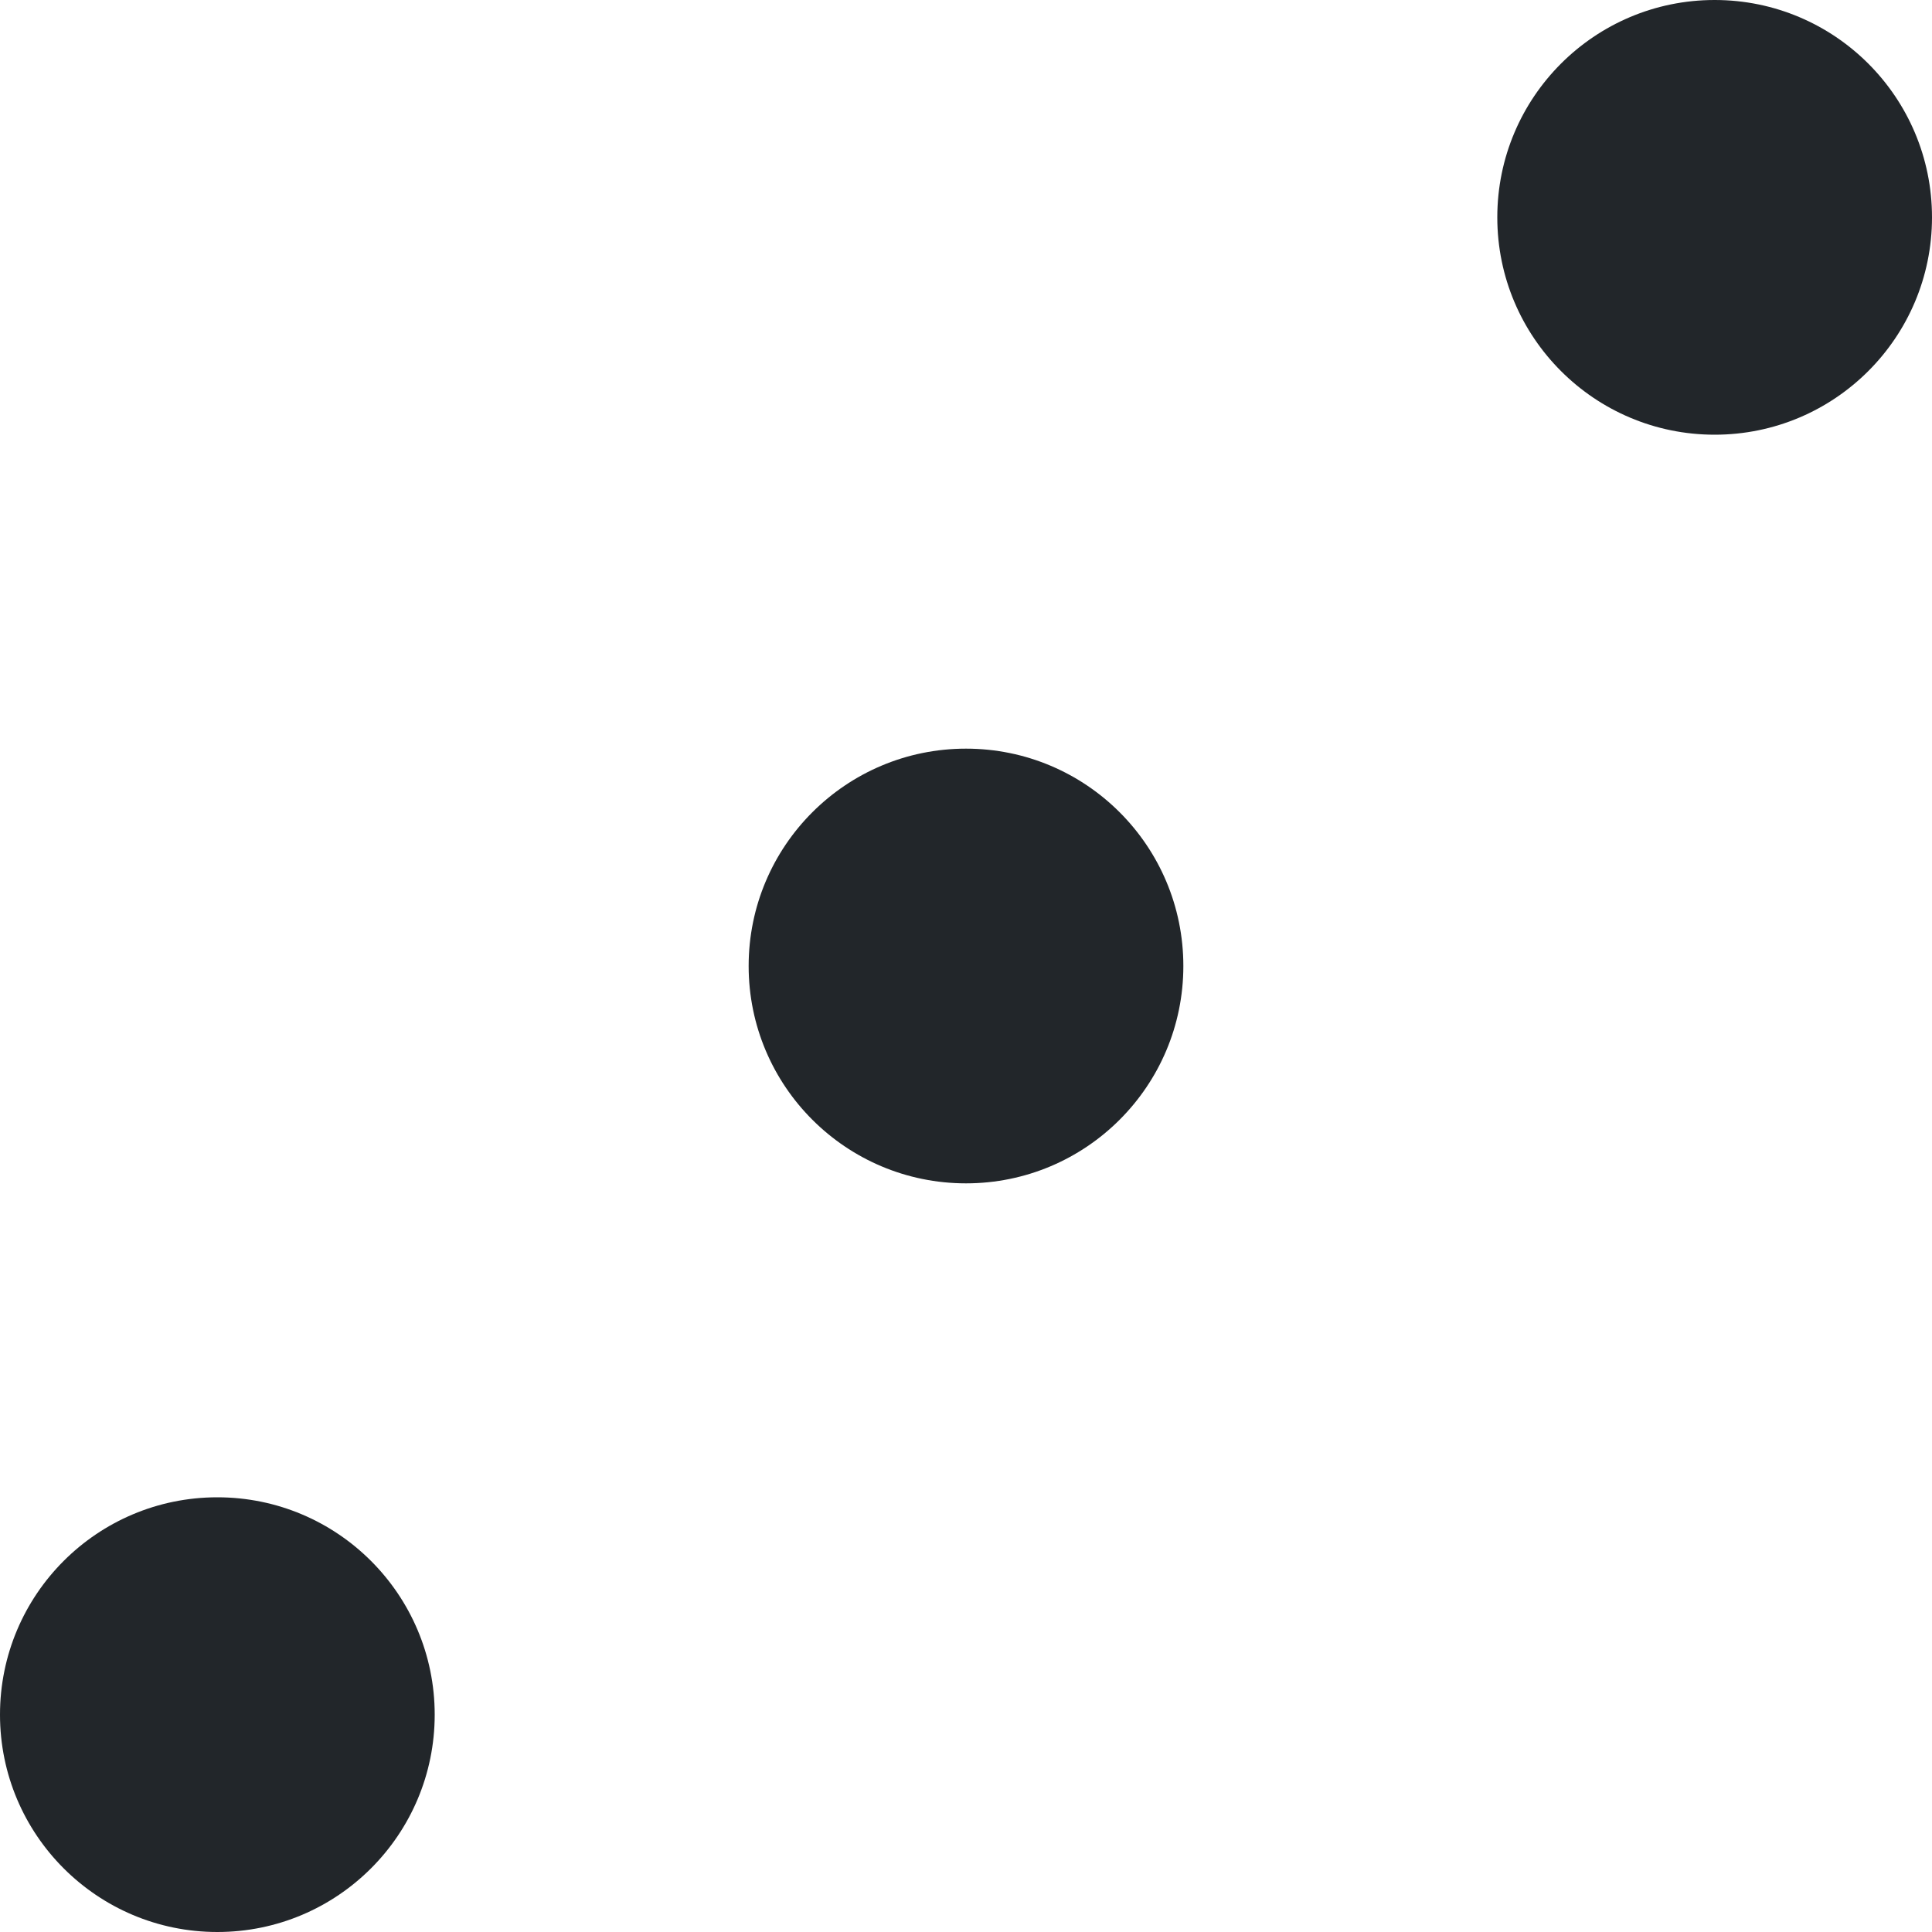 <?xml version="1.0" encoding="utf-8"?>
<!-- Generator: Adobe Illustrator 24.0.1, SVG Export Plug-In . SVG Version: 6.00 Build 0)  -->
<svg version="1.1" id="Vrstva_1" xmlns="http://www.w3.org/2000/svg" xmlns:xlink="http://www.w3.org/1999/xlink" x="0px" y="0px"
	 viewBox="0 0 200 200" style="enable-background:new 0 0 200 200;" xml:space="preserve">
<style type="text/css">
	.st0{fill:#22262A;}
	.st1{fill:#E03E61;}
</style>
<g>
</g>
<g>
</g>
<g>
</g>
<g>
	<path class="st0" d="M-287.94,32c-1.8,0-3.19-0.5-4.16-1.51c-0.97-1-1.46-2.41-1.46-4.21v-15.5h-15.18c-1.73,0-3.09-0.47-4.06-1.4
		c-0.97-0.94-1.46-2.27-1.46-4c0-1.73,0.48-3.07,1.46-4c0.97-0.94,2.32-1.4,4.06-1.4h15.18v-14.87c0-1.87,0.48-3.29,1.46-4.26
		c0.97-0.97,2.39-1.46,4.26-1.46c1.8,0,3.17,0.49,4.11,1.46c0.94,0.97,1.4,2.39,1.4,4.26v14.87h15.18c1.8,0,3.17,0.47,4.11,1.4
		c0.94,0.94,1.4,2.27,1.4,4c0,1.73-0.47,3.07-1.4,4c-0.94,0.94-2.31,1.4-4.11,1.4h-15.18v15.5c0,1.8-0.47,3.21-1.4,4.21
		C-284.67,31.49-286.07,32-287.94,32z"/>
	<path class="st0" d="M-228.56,36.36c-3.68,0-7.4-0.43-11.18-1.3c-3.78-0.87-7.06-2.1-9.83-3.69c-1.8-0.97-3.03-2.13-3.69-3.48
		c-0.66-1.35-0.9-2.69-0.73-4c0.17-1.32,0.71-2.48,1.61-3.48c0.9-1,2.06-1.65,3.48-1.92c1.42-0.28,3,0,4.73,0.83
		c2.7,1.32,5.27,2.25,7.7,2.81c2.43,0.56,4.85,0.83,7.28,0.83c2.77,0,5.1-0.36,6.97-1.09c1.87-0.73,3.29-1.78,4.26-3.17
		c0.97-1.39,1.46-3.12,1.46-5.2c0-2.91-1.01-5.1-3.02-6.55c-2.01-1.46-4.96-2.18-8.84-2.18h-6.14c-2.29,0-4.04-0.57-5.25-1.72
		c-1.21-1.14-1.82-2.72-1.82-4.73c0-2.08,0.61-3.69,1.82-4.84c1.21-1.14,2.96-1.72,5.25-1.72h4.58c2.36,0,4.35-0.36,5.98-1.09
		c1.63-0.73,2.91-1.75,3.85-3.07c0.94-1.32,1.4-2.95,1.4-4.89c0-2.77-0.95-4.89-2.86-6.34c-1.91-1.46-4.66-2.18-8.27-2.18
		c-2.22,0-4.4,0.26-6.55,0.78c-2.15,0.52-4.47,1.44-6.97,2.76c-1.53,0.76-2.95,1.01-4.26,0.73c-1.32-0.28-2.41-0.9-3.28-1.87
		c-0.87-0.97-1.42-2.1-1.66-3.38c-0.24-1.28-0.07-2.58,0.52-3.9c0.59-1.32,1.68-2.39,3.28-3.22c2.98-1.73,6.22-3.05,9.72-3.95
		c3.5-0.9,7.05-1.35,10.66-1.35c5.27,0,9.78,0.8,13.52,2.39c3.74,1.6,6.62,3.87,8.63,6.81c2.01,2.95,3.02,6.5,3.02,10.66
		c0,2.84-0.56,5.44-1.66,7.8c-1.11,2.36-2.65,4.35-4.63,5.98c-1.98,1.63-4.39,2.79-7.23,3.48v-1.35c4.92,0.83,8.77,2.88,11.54,6.14
		c2.77,3.26,4.16,7.35,4.16,12.27c0,4.37-1.11,8.16-3.33,11.39c-2.22,3.22-5.39,5.7-9.52,7.44
		C-217.97,35.5-222.88,36.36-228.56,36.36z"/>
	<path class="st0" d="M-165.64,36.36c-8.88,0-15.65-3.31-20.33-9.93c-4.68-6.62-7.02-16-7.02-28.13c0-8.11,1.06-14.96,3.17-20.54
		c2.11-5.58,5.2-9.81,9.26-12.69c4.06-2.88,9.03-4.32,14.92-4.32c8.94,0,15.74,3.21,20.38,9.62c4.64,6.41,6.97,15.72,6.97,27.92
		c0,8.11-1.06,14.99-3.17,20.64c-2.12,5.65-5.18,9.97-9.2,12.95C-154.69,34.87-159.68,36.36-165.64,36.36z M-165.64,23.26
		c4.02,0,7-1.99,8.94-5.98c1.94-3.99,2.91-10.31,2.91-18.98c0-8.67-0.97-14.91-2.91-18.72c-1.94-3.81-4.92-5.72-8.94-5.72
		c-4.02,0-7,1.91-8.94,5.72c-1.94,3.81-2.91,10.05-2.91,18.72c0,8.67,0.97,14.99,2.91,18.98
		C-172.65,21.27-169.66,23.26-165.64,23.26z"/>
	<path class="st0" d="M-298.45,94.8c-1.48,0-3-0.12-4.53-0.34c-1.54-0.23-3-0.56-4.4-0.98c-1.4-0.42-2.64-0.95-3.74-1.59
		c-0.78-0.42-1.33-0.98-1.64-1.67c-0.32-0.69-0.43-1.39-0.34-2.09s0.35-1.33,0.79-1.88c0.44-0.55,1.01-0.9,1.7-1.06
		c0.69-0.16,1.46-0.03,2.31,0.4c1.45,0.81,3.03,1.41,4.74,1.8s3.42,0.58,5.12,0.58c2.58,0,4.42-0.4,5.51-1.19
		c1.09-0.79,1.64-1.79,1.64-3c0-1.02-0.39-1.84-1.17-2.44c-0.78-0.6-2.14-1.11-4.08-1.54l-5.99-1.27c-3.39-0.71-5.91-1.92-7.55-3.63
		c-1.64-1.71-2.46-3.97-2.46-6.76c0-1.77,0.37-3.37,1.11-4.82c0.74-1.45,1.78-2.7,3.13-3.76c1.34-1.06,2.94-1.87,4.8-2.44
		c1.85-0.56,3.9-0.85,6.12-0.85c1.98,0,3.92,0.24,5.83,0.72s3.59,1.17,5.04,2.09c0.71,0.42,1.19,0.96,1.46,1.62
		c0.27,0.65,0.35,1.31,0.27,1.96c-0.09,0.65-0.35,1.23-0.79,1.72c-0.44,0.5-1,0.81-1.67,0.95c-0.67,0.14-1.48-0.02-2.44-0.48
		c-1.17-0.6-2.4-1.04-3.71-1.32s-2.65-0.42-4.03-0.42c-1.48,0-2.75,0.2-3.79,0.58c-1.04,0.39-1.84,0.94-2.38,1.64
		s-0.82,1.52-0.82,2.44c0,1.03,0.37,1.86,1.11,2.49c0.74,0.64,2.03,1.15,3.87,1.54l5.99,1.27c3.46,0.74,6.04,1.93,7.74,3.58
		c1.7,1.64,2.54,3.81,2.54,6.49c0,1.77-0.35,3.37-1.06,4.8c-0.71,1.43-1.73,2.66-3.07,3.68c-1.34,1.02-2.95,1.81-4.82,2.36
		C-294.01,94.53-296.12,94.8-298.45,94.8z"/>
	<path class="st0" d="M-260.34,94.8c-4.03,0-7.47-0.79-10.33-2.38c-2.86-1.59-5.06-3.82-6.6-6.71c-1.54-2.88-2.31-6.28-2.31-10.2
		c0-2.93,0.43-5.57,1.3-7.92c0.87-2.35,2.13-4.36,3.79-6.04c1.66-1.68,3.68-2.98,6.07-3.9c2.38-0.92,5.08-1.38,8.08-1.38
		c1.77,0,3.56,0.22,5.38,0.66c1.82,0.44,3.4,1.07,4.74,1.88c0.88,0.5,1.48,1.11,1.8,1.85c0.32,0.74,0.42,1.48,0.29,2.23
		s-0.42,1.38-0.9,1.91c-0.48,0.53-1.07,0.87-1.78,1.01c-0.71,0.14-1.5-0.02-2.39-0.48c-1.06-0.64-2.17-1.09-3.34-1.38
		c-1.17-0.28-2.35-0.42-3.55-0.42c-2.37,0-4.36,0.47-5.96,1.4s-2.82,2.29-3.63,4.05c-0.81,1.77-1.22,3.94-1.22,6.52
		c0,2.54,0.41,4.72,1.22,6.52c0.81,1.8,2.02,3.17,3.63,4.11s3.6,1.4,5.96,1.4c1.13,0,2.29-0.14,3.47-0.42
		c1.18-0.28,2.32-0.72,3.42-1.33c0.92-0.46,1.74-0.63,2.46-0.5c0.72,0.12,1.33,0.44,1.8,0.95c0.48,0.51,0.78,1.12,0.9,1.83
		c0.12,0.71,0.04,1.41-0.24,2.12c-0.28,0.71-0.81,1.31-1.59,1.8c-1.31,0.88-2.92,1.57-4.82,2.07
		C-256.58,94.55-258.47,94.8-260.34,94.8z"/>
	<path class="st0" d="M-226.79,94.8c-3.67,0-6.9-0.8-9.67-2.41s-4.93-3.86-6.47-6.76c-1.54-2.9-2.31-6.27-2.31-10.12
		c0-2.93,0.43-5.57,1.3-7.92c0.87-2.35,2.11-4.36,3.74-6.04c1.63-1.68,3.58-2.98,5.86-3.9c2.28-0.92,4.8-1.38,7.55-1.38
		c3.75,0,7,0.8,9.75,2.39c2.76,1.59,4.9,3.82,6.44,6.7s2.31,6.25,2.31,10.1c0,2.93-0.44,5.58-1.33,7.95
		c-0.88,2.37-2.14,4.4-3.76,6.09c-1.63,1.7-3.57,3-5.83,3.92C-221.48,94.34-224,94.8-226.79,94.8z M-226.79,87.81
		c2.08,0,3.86-0.49,5.33-1.46s2.6-2.39,3.39-4.24c0.79-1.86,1.19-4.05,1.19-6.6c0-3.89-0.87-6.9-2.6-9.04
		c-1.73-2.14-4.17-3.21-7.31-3.21c-2.05,0-3.82,0.48-5.3,1.43c-1.48,0.95-2.62,2.35-3.39,4.19c-0.78,1.84-1.17,4.05-1.17,6.63
		c0,3.85,0.87,6.86,2.6,9.04C-232.32,86.72-229.9,87.81-226.79,87.81z"/>
	<path class="st0" d="M-198.44,94.7c-1.34,0-2.37-0.37-3.07-1.11c-0.71-0.74-1.06-1.78-1.06-3.13V61.04c0-1.38,0.36-2.42,1.09-3.13
		c0.72-0.71,1.76-1.06,3.1-1.06h12.88c4.17,0,7.38,1.01,9.65,3.02c2.26,2.01,3.39,4.82,3.39,8.43c0,2.33-0.51,4.35-1.54,6.04
		c-1.03,1.7-2.5,3-4.43,3.92c-1.93,0.92-4.29,1.38-7.08,1.38l0.42-0.9h2.17c1.48,0,2.78,0.36,3.9,1.09
		c1.11,0.72,2.08,1.83,2.89,3.31l3.29,6.09c0.49,0.88,0.72,1.75,0.69,2.6c-0.04,0.85-0.35,1.54-0.95,2.07
		c-0.6,0.53-1.48,0.79-2.65,0.79s-2.11-0.25-2.84-0.74c-0.72-0.5-1.37-1.25-1.93-2.28l-5.09-9.38c-0.53-0.99-1.17-1.66-1.93-2.01
		c-0.76-0.35-1.69-0.53-2.78-0.53h-4.03v10.71c0,1.34-0.34,2.38-1.03,3.13C-196.08,94.33-197.1,94.7-198.44,94.7z M-194.36,73.81
		h7.37c2.19,0,3.84-0.44,4.96-1.33c1.11-0.88,1.67-2.21,1.67-3.97c0-1.73-0.56-3.04-1.67-3.92c-1.11-0.88-2.76-1.33-4.96-1.33h-7.37
		V73.81z"/>
	<path class="st0" d="M-162.03,94.22c-1.38,0-2.44-0.37-3.18-1.11s-1.11-1.8-1.11-3.18V61.15c0-1.38,0.37-2.44,1.11-3.18
		s1.8-1.11,3.18-1.11h18.5c1.06,0,1.86,0.27,2.41,0.82c0.55,0.55,0.82,1.33,0.82,2.36c0,1.06-0.27,1.86-0.82,2.41
		c-0.55,0.55-1.35,0.82-2.41,0.82h-14.95v8.75h13.73c1.09,0,1.92,0.27,2.46,0.82c0.55,0.55,0.82,1.35,0.82,2.41
		c0,1.06-0.27,1.86-0.82,2.41c-0.55,0.55-1.37,0.82-2.46,0.82h-13.73v9.33h14.95c1.06,0,1.86,0.27,2.41,0.82
		c0.55,0.55,0.82,1.33,0.82,2.36c0,1.06-0.27,1.86-0.82,2.41c-0.55,0.55-1.35,0.82-2.41,0.82H-162.03z"/>
</g>
<g>
	<path class="st1" d="M-302.17,184.88c-1.8,0-3.19-0.5-4.16-1.51c-0.97-1-1.46-2.41-1.46-4.21v-15.5h-15.18
		c-1.73,0-3.09-0.47-4.06-1.4c-0.97-0.94-1.46-2.27-1.46-4c0-1.73,0.48-3.07,1.46-4c0.97-0.94,2.32-1.4,4.06-1.4h15.18v-14.87
		c0-1.87,0.48-3.29,1.46-4.26c0.97-0.97,2.39-1.46,4.26-1.46c1.8,0,3.17,0.49,4.11,1.46c0.94,0.97,1.4,2.39,1.4,4.26v14.87h15.18
		c1.8,0,3.17,0.47,4.11,1.4c0.94,0.94,1.4,2.27,1.4,4c0,1.73-0.47,3.07-1.4,4c-0.94,0.94-2.31,1.4-4.11,1.4h-15.18v15.5
		c0,1.8-0.47,3.21-1.4,4.21C-298.89,184.38-300.29,184.88-302.17,184.88z"/>
	<path class="st1" d="M-242.78,189.25c-3.68,0-7.4-0.43-11.18-1.3c-3.78-0.87-7.06-2.1-9.83-3.69c-1.8-0.97-3.03-2.13-3.69-3.48
		c-0.66-1.35-0.9-2.69-0.73-4c0.17-1.32,0.71-2.48,1.61-3.48c0.9-1,2.06-1.65,3.48-1.92c1.42-0.28,3,0,4.73,0.83
		c2.7,1.32,5.27,2.25,7.7,2.81c2.43,0.56,4.85,0.83,7.28,0.83c2.77,0,5.1-0.36,6.97-1.09s3.29-1.78,4.26-3.17
		c0.97-1.39,1.46-3.12,1.46-5.2c0-2.91-1.01-5.1-3.02-6.55c-2.01-1.46-4.96-2.18-8.84-2.18h-6.14c-2.29,0-4.04-0.57-5.25-1.72
		c-1.21-1.14-1.82-2.72-1.82-4.73c0-2.08,0.61-3.69,1.82-4.84c1.21-1.14,2.96-1.72,5.25-1.72h4.58c2.36,0,4.35-0.36,5.98-1.09
		c1.63-0.73,2.91-1.75,3.85-3.07c0.94-1.32,1.4-2.95,1.4-4.89c0-2.77-0.95-4.89-2.86-6.34c-1.91-1.46-4.66-2.18-8.27-2.18
		c-2.22,0-4.4,0.26-6.55,0.78c-2.15,0.52-4.47,1.44-6.97,2.76c-1.53,0.76-2.95,1.01-4.26,0.73c-1.32-0.28-2.41-0.9-3.28-1.87
		c-0.87-0.97-1.42-2.1-1.66-3.38c-0.24-1.28-0.07-2.58,0.52-3.9c0.59-1.32,1.68-2.39,3.28-3.22c2.98-1.73,6.22-3.05,9.72-3.95
		c3.5-0.9,7.05-1.35,10.66-1.35c5.27,0,9.78,0.8,13.52,2.39c3.74,1.6,6.62,3.87,8.63,6.81c2.01,2.95,3.02,6.5,3.02,10.66
		c0,2.84-0.56,5.44-1.66,7.8c-1.11,2.36-2.65,4.35-4.63,5.98c-1.98,1.63-4.39,2.79-7.23,3.48v-1.35c4.92,0.83,8.77,2.88,11.54,6.14
		c2.77,3.26,4.16,7.35,4.16,12.27c0,4.37-1.11,8.16-3.33,11.39c-2.22,3.22-5.39,5.7-9.52,7.44
		C-232.19,188.38-237.1,189.25-242.78,189.25z"/>
	<path class="st1" d="M-179.86,189.25c-8.88,0-15.65-3.31-20.33-9.93c-4.68-6.62-7.02-16-7.02-28.13c0-8.11,1.06-14.96,3.17-20.54
		c2.11-5.58,5.2-9.81,9.26-12.69c4.06-2.88,9.03-4.32,14.92-4.32c8.94,0,15.74,3.21,20.38,9.62c4.64,6.41,6.97,15.72,6.97,27.92
		c0,8.11-1.06,14.99-3.17,20.64c-2.12,5.65-5.18,9.97-9.2,12.95C-168.91,187.76-173.9,189.25-179.86,189.25z M-179.86,176.15
		c4.02,0,7-1.99,8.94-5.98c1.94-3.99,2.91-10.31,2.91-18.98c0-8.67-0.97-14.91-2.91-18.72c-1.94-3.81-4.92-5.72-8.94-5.72
		c-4.02,0-7,1.91-8.94,5.72c-1.94,3.81-2.91,10.05-2.91,18.72c0,8.67,0.97,14.99,2.91,18.98
		C-186.87,174.16-183.89,176.15-179.86,176.15z"/>
	<path class="st1" d="M-312.67,247.69c-1.48,0-2.99-0.12-4.53-0.34c-1.54-0.23-3-0.56-4.4-0.98c-1.4-0.42-2.64-0.95-3.74-1.59
		c-0.78-0.42-1.33-0.98-1.64-1.67c-0.32-0.69-0.43-1.39-0.34-2.09c0.09-0.71,0.35-1.33,0.79-1.88c0.44-0.55,1.01-0.9,1.7-1.06
		c0.69-0.16,1.46-0.03,2.31,0.4c1.45,0.81,3.03,1.41,4.74,1.8c1.71,0.39,3.42,0.58,5.11,0.58c2.58,0,4.42-0.4,5.51-1.19
		c1.09-0.79,1.64-1.79,1.64-3c0-1.02-0.39-1.84-1.17-2.44c-0.78-0.6-2.14-1.11-4.08-1.54l-5.99-1.27c-3.39-0.71-5.91-1.92-7.55-3.63
		s-2.46-3.97-2.46-6.76c0-1.77,0.37-3.37,1.11-4.82c0.74-1.45,1.78-2.7,3.13-3.76c1.34-1.06,2.94-1.87,4.8-2.44
		c1.85-0.56,3.9-0.85,6.12-0.85c1.98,0,3.92,0.24,5.83,0.72c1.91,0.48,3.59,1.17,5.04,2.09c0.71,0.42,1.19,0.96,1.46,1.62
		c0.27,0.65,0.35,1.31,0.27,1.96c-0.09,0.65-0.35,1.23-0.79,1.72c-0.44,0.5-1,0.81-1.67,0.95c-0.67,0.14-1.48-0.02-2.44-0.48
		c-1.17-0.6-2.4-1.04-3.71-1.32c-1.31-0.28-2.65-0.42-4.03-0.42c-1.48,0-2.75,0.2-3.79,0.58c-1.04,0.39-1.84,0.94-2.38,1.64
		c-0.55,0.71-0.82,1.52-0.82,2.44c0,1.03,0.37,1.86,1.11,2.49c0.74,0.64,2.03,1.15,3.87,1.54l5.99,1.27
		c3.46,0.74,6.04,1.93,7.74,3.58c1.7,1.64,2.54,3.81,2.54,6.49c0,1.77-0.35,3.37-1.06,4.8c-0.71,1.43-1.73,2.66-3.07,3.68
		c-1.34,1.02-2.95,1.81-4.82,2.36C-308.24,247.42-310.34,247.69-312.67,247.69z"/>
	<path class="st1" d="M-274.56,247.69c-4.03,0-7.47-0.79-10.33-2.38c-2.86-1.59-5.06-3.82-6.6-6.71c-1.54-2.88-2.31-6.28-2.31-10.2
		c0-2.93,0.43-5.57,1.3-7.92c0.87-2.35,2.13-4.36,3.79-6.04c1.66-1.68,3.68-2.98,6.07-3.89c2.38-0.92,5.08-1.38,8.08-1.38
		c1.77,0,3.56,0.22,5.38,0.66c1.82,0.44,3.4,1.07,4.74,1.88c0.88,0.5,1.48,1.11,1.8,1.85s0.42,1.48,0.29,2.23
		c-0.12,0.74-0.42,1.38-0.9,1.91s-1.07,0.87-1.78,1.01c-0.71,0.14-1.5-0.02-2.39-0.48c-1.06-0.64-2.17-1.09-3.34-1.38
		c-1.17-0.28-2.35-0.42-3.55-0.42c-2.37,0-4.35,0.47-5.96,1.4c-1.61,0.94-2.82,2.29-3.63,4.05c-0.81,1.77-1.22,3.94-1.22,6.52
		c0,2.54,0.41,4.72,1.22,6.52c0.81,1.8,2.02,3.17,3.63,4.11c1.61,0.94,3.6,1.4,5.96,1.4c1.13,0,2.29-0.14,3.47-0.42
		c1.18-0.28,2.32-0.72,3.42-1.33c0.92-0.46,1.74-0.63,2.46-0.5c0.72,0.12,1.33,0.44,1.8,0.95c0.48,0.51,0.78,1.12,0.9,1.83
		c0.12,0.71,0.04,1.41-0.24,2.12c-0.28,0.71-0.81,1.31-1.59,1.8c-1.31,0.88-2.92,1.57-4.82,2.07
		C-270.8,247.44-272.69,247.69-274.56,247.69z"/>
	<path class="st1" d="M-241.02,247.69c-3.68,0-6.9-0.8-9.67-2.41c-2.77-1.61-4.93-3.86-6.47-6.76c-1.54-2.9-2.31-6.27-2.31-10.12
		c0-2.93,0.43-5.57,1.3-7.92c0.87-2.35,2.11-4.36,3.74-6.04c1.62-1.68,3.58-2.98,5.86-3.89s4.8-1.38,7.55-1.38
		c3.74,0,7,0.8,9.75,2.39c2.76,1.59,4.9,3.82,6.44,6.7c1.54,2.88,2.31,6.25,2.31,10.1c0,2.93-0.44,5.58-1.32,7.95
		c-0.88,2.37-2.14,4.4-3.76,6.09c-1.63,1.7-3.57,3-5.83,3.92C-235.7,247.23-238.22,247.69-241.02,247.69z M-241.02,240.69
		c2.08,0,3.86-0.49,5.33-1.46c1.47-0.97,2.6-2.39,3.39-4.24c0.79-1.86,1.19-4.05,1.19-6.6c0-3.89-0.87-6.9-2.6-9.04
		c-1.73-2.14-4.17-3.21-7.31-3.21c-2.05,0-3.82,0.48-5.3,1.43c-1.48,0.95-2.62,2.35-3.39,4.19c-0.78,1.84-1.17,4.05-1.17,6.63
		c0,3.85,0.87,6.86,2.6,9.04C-246.55,239.61-244.13,240.69-241.02,240.69z"/>
	<path class="st1" d="M-212.66,247.58c-1.34,0-2.37-0.37-3.07-1.11c-0.71-0.74-1.06-1.78-1.06-3.13v-29.42
		c0-1.38,0.36-2.42,1.09-3.13c0.72-0.71,1.76-1.06,3.1-1.06h12.88c4.17,0,7.38,1.01,9.65,3.02c2.26,2.01,3.39,4.82,3.39,8.43
		c0,2.33-0.51,4.35-1.54,6.04c-1.03,1.7-2.5,3-4.43,3.92c-1.93,0.92-4.28,1.38-7.08,1.38l0.42-0.9h2.17c1.48,0,2.78,0.36,3.9,1.09
		c1.11,0.72,2.08,1.83,2.89,3.31l3.29,6.09c0.49,0.88,0.72,1.75,0.69,2.6c-0.04,0.85-0.35,1.54-0.95,2.07
		c-0.6,0.53-1.48,0.79-2.65,0.79s-2.11-0.25-2.84-0.74c-0.72-0.5-1.37-1.25-1.93-2.28l-5.09-9.38c-0.53-0.99-1.18-1.66-1.93-2.01
		c-0.76-0.35-1.69-0.53-2.78-0.53h-4.03v10.71c0,1.34-0.34,2.38-1.03,3.13S-211.32,247.58-212.66,247.58z M-208.58,226.7h7.37
		c2.19,0,3.84-0.44,4.96-1.33c1.11-0.88,1.67-2.21,1.67-3.97c0-1.73-0.56-3.04-1.67-3.92c-1.11-0.88-2.77-1.33-4.96-1.33h-7.37
		V226.7z"/>
	<path class="st1" d="M-176.25,247.11c-1.38,0-2.44-0.37-3.18-1.11s-1.11-1.8-1.11-3.18v-28.78c0-1.38,0.37-2.44,1.11-3.18
		s1.8-1.11,3.18-1.11h18.5c1.06,0,1.86,0.27,2.41,0.82c0.55,0.55,0.82,1.33,0.82,2.36c0,1.06-0.27,1.86-0.82,2.41
		c-0.55,0.55-1.35,0.82-2.41,0.82h-14.95v8.75h13.73c1.09,0,1.92,0.27,2.46,0.82c0.55,0.55,0.82,1.35,0.82,2.41
		c0,1.06-0.27,1.86-0.82,2.41c-0.55,0.55-1.37,0.82-2.46,0.82h-13.73v9.33h14.95c1.06,0,1.86,0.27,2.41,0.82
		c0.55,0.55,0.82,1.33,0.82,2.36c0,1.06-0.27,1.86-0.82,2.41c-0.55,0.55-1.35,0.82-2.41,0.82H-176.25z"/>
</g>
<g>
	<path class="st0" d="M-280.79-133.51c-1.43,0-2.88-0.11-4.36-0.33c-1.48-0.22-2.89-0.54-4.23-0.94c-1.34-0.41-2.54-0.92-3.6-1.53
		c-0.75-0.41-1.28-0.94-1.58-1.61c-0.31-0.66-0.42-1.33-0.33-2.01c0.08-0.68,0.34-1.28,0.77-1.81c0.42-0.53,0.97-0.87,1.63-1.02
		c0.66-0.15,1.4-0.03,2.22,0.38c1.39,0.78,2.92,1.36,4.56,1.73c1.65,0.37,3.29,0.56,4.92,0.56c2.48,0,4.25-0.38,5.3-1.15
		c1.05-0.77,1.58-1.73,1.58-2.88c0-0.99-0.37-1.77-1.12-2.35c-0.75-0.58-2.06-1.07-3.93-1.48l-5.76-1.22
		c-3.26-0.68-5.69-1.84-7.27-3.49c-1.58-1.65-2.37-3.82-2.37-6.5c0-1.7,0.36-3.25,1.07-4.64c0.71-1.39,1.72-2.6,3.01-3.62
		c1.29-1.02,2.83-1.8,4.62-2.35c1.79-0.54,3.75-0.82,5.89-0.82c1.9,0,3.77,0.23,5.61,0.69s3.45,1.13,4.85,2.01
		c0.68,0.41,1.15,0.93,1.4,1.56c0.25,0.63,0.34,1.26,0.25,1.89c-0.09,0.63-0.34,1.18-0.77,1.66c-0.43,0.48-0.96,0.78-1.61,0.92
		c-0.65,0.14-1.43-0.02-2.35-0.46c-1.12-0.58-2.31-1-3.57-1.27c-1.26-0.27-2.55-0.41-3.88-0.41c-1.43,0-2.64,0.19-3.65,0.56
		c-1,0.37-1.77,0.9-2.29,1.58c-0.53,0.68-0.79,1.46-0.79,2.35c0,0.99,0.36,1.79,1.07,2.4c0.71,0.61,1.96,1.1,3.72,1.48l5.76,1.22
		c3.33,0.71,5.81,1.86,7.45,3.44c1.63,1.58,2.45,3.66,2.45,6.25c0,1.7-0.34,3.24-1.02,4.62c-0.68,1.38-1.67,2.56-2.96,3.54
		c-1.29,0.99-2.84,1.74-4.64,2.27C-276.52-133.78-278.54-133.51-280.79-133.51z"/>
	<path class="st0" d="M-248.96-133.62c-1.09,0-1.97-0.26-2.65-0.79s-1.22-1.33-1.63-2.42l-10.3-28.97c-0.44-1.29-0.35-2.4,0.28-3.31
		c0.63-0.92,1.73-1.38,3.29-1.38c1.09,0,1.93,0.25,2.52,0.77c0.59,0.51,1.08,1.31,1.45,2.4l8.42,25.04h-2.19l8.87-24.99
		c0.41-1.09,0.91-1.9,1.5-2.42c0.59-0.53,1.38-0.79,2.37-0.79c0.95,0,1.72,0.26,2.29,0.79c0.58,0.53,1.07,1.35,1.48,2.47l8.47,24.94
		h-1.89l8.57-25.04c0.34-1.05,0.82-1.84,1.43-2.37c0.61-0.53,1.44-0.79,2.5-0.79c1.33,0,2.29,0.46,2.91,1.38
		c0.61,0.92,0.68,2.02,0.2,3.31l-10.4,29.02c-0.37,1.05-0.88,1.84-1.53,2.37c-0.65,0.53-1.53,0.79-2.65,0.79
		c-1.09,0-1.96-0.26-2.6-0.79c-0.65-0.53-1.17-1.33-1.58-2.42l-8.06-22.8h1.22l-8.16,22.85c-0.41,1.05-0.93,1.84-1.56,2.37
		C-247.02-133.88-247.87-133.62-248.96-133.62z"/>
	<path class="st0" d="M-207.96-133.62c-0.95,0-1.73-0.22-2.32-0.66c-0.6-0.44-0.97-1.04-1.12-1.78c-0.15-0.75-0.01-1.58,0.43-2.5
		l13.06-28.61c0.54-1.16,1.19-2,1.94-2.52c0.75-0.53,1.61-0.79,2.6-0.79c0.99,0,1.85,0.26,2.6,0.79c0.75,0.53,1.38,1.37,1.89,2.52
		l13.16,28.61c0.44,0.92,0.6,1.76,0.48,2.52c-0.12,0.76-0.47,1.36-1.05,1.78c-0.58,0.42-1.33,0.64-2.24,0.64
		c-1.16,0-2.05-0.27-2.68-0.82c-0.63-0.54-1.18-1.39-1.66-2.55l-3.06-7.09l3.16,2.19h-21.27l3.16-2.19l-3.01,7.09
		c-0.51,1.19-1.05,2.05-1.61,2.58C-206.04-133.88-206.87-133.62-207.96-133.62z M-193.47-161.61l-6.53,15.56l-1.38-1.99h15.96
		l-1.38,1.99l-6.58-15.56H-193.47z"/>
	<path class="st0" d="M-167.21-133.62c-1.29,0-2.28-0.36-2.96-1.07c-0.68-0.71-1.02-1.72-1.02-3.01V-166c0-1.33,0.35-2.33,1.05-3.01
		c0.7-0.68,1.69-1.02,2.98-1.02h12.39c4.01,0,7.11,1.01,9.28,3.03c2.17,2.02,3.26,4.84,3.26,8.44c0,3.6-1.09,6.43-3.26,8.47
		c-2.18,2.04-5.27,3.06-9.28,3.06h-8.52v9.33c0,1.29-0.33,2.29-0.99,3.01C-164.94-133.97-165.92-133.62-167.21-133.62z
		 M-163.28-153.15h7.19c2.04,0,3.6-0.46,4.67-1.38c1.07-0.92,1.61-2.26,1.61-4.03c0-1.77-0.54-3.09-1.61-3.98
		c-1.07-0.88-2.63-1.33-4.67-1.33h-7.19V-153.15z"/>
	<path class="st0" d="M-303.84-72.51c-1.43,0-2.88-0.11-4.36-0.33c-1.48-0.22-2.89-0.54-4.23-0.94c-1.34-0.41-2.54-0.92-3.6-1.53
		c-0.75-0.41-1.28-0.94-1.58-1.61c-0.31-0.66-0.42-1.33-0.33-2.01c0.08-0.68,0.34-1.28,0.77-1.81c0.42-0.53,0.97-0.87,1.63-1.02
		c0.66-0.15,1.4-0.03,2.22,0.38c1.39,0.78,2.92,1.36,4.56,1.73c1.65,0.38,3.29,0.56,4.92,0.56c2.48,0,4.25-0.38,5.3-1.15
		c1.05-0.77,1.58-1.73,1.58-2.88c0-0.99-0.37-1.77-1.12-2.35c-0.75-0.58-2.06-1.07-3.93-1.48l-5.76-1.22
		c-3.26-0.68-5.69-1.84-7.27-3.49c-1.58-1.65-2.37-3.82-2.37-6.5c0-1.7,0.36-3.25,1.07-4.64c0.71-1.39,1.72-2.6,3.01-3.62
		c1.29-1.02,2.83-1.8,4.62-2.35c1.79-0.54,3.75-0.82,5.89-0.82c1.9,0,3.77,0.23,5.61,0.69c1.84,0.46,3.45,1.13,4.85,2.01
		c0.68,0.41,1.15,0.93,1.4,1.56c0.25,0.63,0.34,1.26,0.25,1.89c-0.09,0.63-0.34,1.18-0.77,1.66c-0.43,0.48-0.96,0.78-1.61,0.92
		c-0.65,0.14-1.43-0.02-2.35-0.46c-1.12-0.58-2.31-1-3.57-1.28c-1.26-0.27-2.55-0.41-3.88-0.41c-1.43,0-2.64,0.19-3.65,0.56
		c-1,0.37-1.77,0.9-2.29,1.58c-0.53,0.68-0.79,1.46-0.79,2.35c0,0.99,0.36,1.79,1.07,2.4c0.71,0.61,1.96,1.11,3.72,1.48l5.76,1.22
		c3.33,0.71,5.81,1.86,7.45,3.44c1.63,1.58,2.45,3.66,2.45,6.25c0,1.7-0.34,3.24-1.02,4.62c-0.68,1.38-1.67,2.56-2.96,3.54
		c-1.29,0.99-2.84,1.74-4.64,2.27C-299.57-72.78-301.59-72.51-303.84-72.51z"/>
	<path class="st0" d="M-267.17-72.51c-3.88,0-7.19-0.76-9.94-2.29c-2.75-1.53-4.87-3.68-6.35-6.45c-1.48-2.77-2.22-6.04-2.22-9.82
		c0-2.82,0.42-5.36,1.25-7.63c0.83-2.26,2.05-4.2,3.65-5.81c1.6-1.61,3.54-2.86,5.84-3.75c2.29-0.88,4.89-1.33,7.78-1.33
		c1.7,0,3.42,0.21,5.18,0.64c1.75,0.43,3.27,1.03,4.56,1.81c0.85,0.48,1.43,1.07,1.73,1.79s0.4,1.43,0.28,2.14
		c-0.12,0.71-0.41,1.33-0.87,1.84c-0.46,0.51-1.03,0.83-1.71,0.97c-0.68,0.14-1.45-0.02-2.29-0.46c-1.02-0.61-2.09-1.05-3.21-1.33
		c-1.12-0.27-2.26-0.41-3.42-0.41c-2.28,0-4.19,0.45-5.74,1.35c-1.55,0.9-2.71,2.2-3.49,3.9c-0.78,1.7-1.17,3.79-1.17,6.27
		c0,2.45,0.39,4.54,1.17,6.27c0.78,1.73,1.95,3.05,3.49,3.95c1.55,0.9,3.46,1.35,5.74,1.35c1.09,0,2.2-0.14,3.34-0.41
		c1.14-0.27,2.23-0.7,3.29-1.28c0.88-0.44,1.67-0.6,2.37-0.48c0.7,0.12,1.28,0.43,1.73,0.92c0.46,0.49,0.75,1.08,0.87,1.76
		c0.12,0.68,0.04,1.36-0.23,2.04c-0.27,0.68-0.78,1.26-1.53,1.73c-1.26,0.85-2.81,1.51-4.64,1.99S-265.37-72.51-267.17-72.51z"/>
	<path class="st0" d="M-234.89-72.51c-3.54,0-6.64-0.77-9.31-2.32c-2.67-1.55-4.74-3.71-6.22-6.5s-2.22-6.04-2.22-9.74
		c0-2.82,0.42-5.36,1.25-7.63c0.83-2.26,2.03-4.2,3.6-5.81c1.56-1.61,3.44-2.86,5.64-3.75c2.19-0.88,4.62-1.33,7.27-1.33
		c3.6,0,6.73,0.76,9.38,2.29c2.65,1.53,4.72,3.68,6.2,6.45c1.48,2.77,2.22,6.01,2.22,9.72c0,2.82-0.43,5.37-1.28,7.65
		c-0.85,2.28-2.06,4.23-3.62,5.87c-1.56,1.63-3.43,2.89-5.61,3.77C-229.77-72.96-232.2-72.51-234.89-72.51z M-234.89-79.25
		c2.01,0,3.71-0.47,5.13-1.4c1.41-0.93,2.5-2.29,3.26-4.08s1.15-3.9,1.15-6.35c0-3.74-0.83-6.64-2.5-8.7
		c-1.67-2.06-4.01-3.09-7.04-3.09c-1.97,0-3.67,0.46-5.1,1.38c-1.43,0.92-2.52,2.26-3.26,4.03c-0.75,1.77-1.12,3.89-1.12,6.38
		c0,3.71,0.83,6.6,2.5,8.7C-240.21-80.29-237.88-79.25-234.89-79.25z"/>
	<path class="st0" d="M-207.6-72.62c-1.29,0-2.28-0.36-2.96-1.07c-0.68-0.71-1.02-1.72-1.02-3.01V-105c0-1.33,0.35-2.33,1.05-3.01
		c0.7-0.68,1.69-1.02,2.98-1.02h12.39c4.01,0,7.11,0.97,9.28,2.91c2.18,1.94,3.26,4.64,3.26,8.11c0,2.24-0.49,4.18-1.48,5.81
		c-0.99,1.63-2.41,2.89-4.26,3.77c-1.85,0.88-4.12,1.33-6.81,1.33l0.41-0.87h2.09c1.43,0,2.68,0.35,3.75,1.04
		c1.07,0.7,2,1.76,2.78,3.19l3.16,5.87c0.48,0.85,0.7,1.68,0.66,2.5c-0.03,0.82-0.34,1.48-0.92,1.99c-0.58,0.51-1.43,0.76-2.55,0.76
		c-1.12,0-2.03-0.24-2.73-0.71c-0.7-0.48-1.32-1.21-1.86-2.19l-4.9-9.03c-0.51-0.95-1.13-1.6-1.86-1.94
		c-0.73-0.34-1.62-0.51-2.68-0.51h-3.88v10.3c0,1.29-0.33,2.29-0.99,3.01C-205.33-72.97-206.31-72.62-207.6-72.62z M-203.67-92.71
		h7.09c2.11,0,3.7-0.42,4.77-1.28c1.07-0.85,1.61-2.12,1.61-3.83c0-1.67-0.54-2.92-1.61-3.77c-1.07-0.85-2.66-1.28-4.77-1.28h-7.09
		V-92.71z"/>
	<path class="st0" d="M-172.56-73.07c-1.33,0-2.35-0.36-3.06-1.07s-1.07-1.73-1.07-3.06v-27.69c0-1.33,0.36-2.35,1.07-3.06
		s1.73-1.07,3.06-1.07h17.8c1.02,0,1.79,0.26,2.32,0.79s0.79,1.28,0.79,2.27c0,1.02-0.26,1.79-0.79,2.32s-1.3,0.79-2.32,0.79h-14.38
		v8.42h13.21c1.05,0,1.84,0.26,2.37,0.79s0.79,1.3,0.79,2.32c0,1.02-0.26,1.79-0.79,2.32c-0.53,0.53-1.32,0.79-2.37,0.79h-13.21
		v8.98h14.38c1.02,0,1.79,0.26,2.32,0.79c0.53,0.53,0.79,1.28,0.79,2.27c0,1.02-0.26,1.79-0.79,2.32s-1.3,0.79-2.32,0.79H-172.56z"
		/>
	<path class="st0" d="M-134.11-72.51c-1.43,0-2.88-0.11-4.36-0.33c-1.48-0.22-2.89-0.54-4.23-0.94c-1.34-0.41-2.54-0.92-3.6-1.53
		c-0.75-0.41-1.28-0.94-1.58-1.61s-0.42-1.33-0.33-2.01c0.08-0.68,0.34-1.28,0.77-1.81c0.42-0.53,0.97-0.87,1.63-1.02
		c0.66-0.15,1.4-0.03,2.22,0.38c1.39,0.78,2.92,1.36,4.56,1.73c1.65,0.38,3.29,0.56,4.92,0.56c2.48,0,4.25-0.38,5.3-1.15
		c1.05-0.77,1.58-1.73,1.58-2.88c0-0.99-0.38-1.77-1.12-2.35c-0.75-0.58-2.06-1.07-3.93-1.48l-5.76-1.22
		c-3.26-0.68-5.69-1.84-7.27-3.49c-1.58-1.65-2.37-3.82-2.37-6.5c0-1.7,0.36-3.25,1.07-4.64c0.71-1.39,1.72-2.6,3.01-3.62
		c1.29-1.02,2.83-1.8,4.62-2.35c1.79-0.54,3.75-0.82,5.89-0.82c1.9,0,3.77,0.23,5.61,0.69c1.84,0.46,3.45,1.13,4.85,2.01
		c0.68,0.41,1.15,0.93,1.4,1.56c0.25,0.63,0.34,1.26,0.25,1.89s-0.34,1.18-0.76,1.66c-0.43,0.48-0.96,0.78-1.61,0.92
		c-0.65,0.14-1.43-0.02-2.35-0.46c-1.12-0.58-2.31-1-3.57-1.28c-1.26-0.27-2.55-0.41-3.88-0.41c-1.43,0-2.64,0.19-3.65,0.56
		c-1,0.37-1.77,0.9-2.29,1.58c-0.53,0.68-0.79,1.46-0.79,2.35c0,0.99,0.36,1.79,1.07,2.4c0.71,0.61,1.95,1.11,3.72,1.48l5.76,1.22
		c3.33,0.71,5.81,1.86,7.45,3.44s2.45,3.66,2.45,6.25c0,1.7-0.34,3.24-1.02,4.62c-0.68,1.38-1.67,2.56-2.96,3.54
		c-1.29,0.99-2.84,1.74-4.64,2.27C-129.84-72.78-131.87-72.51-134.11-72.51z"/>
</g>
<g id="_x31_">
	<circle class="st0" cx="22.5" cy="177.5" r="22.5"/>
</g>
<g id="_x31__1_">
	<circle class="st0" cx="177.5" cy="22.5" r="22.5"/>
</g>
<g id="_x31__2_">
	<circle class="st0" cx="100" cy="100" r="22.5"/>
</g>
</svg>

